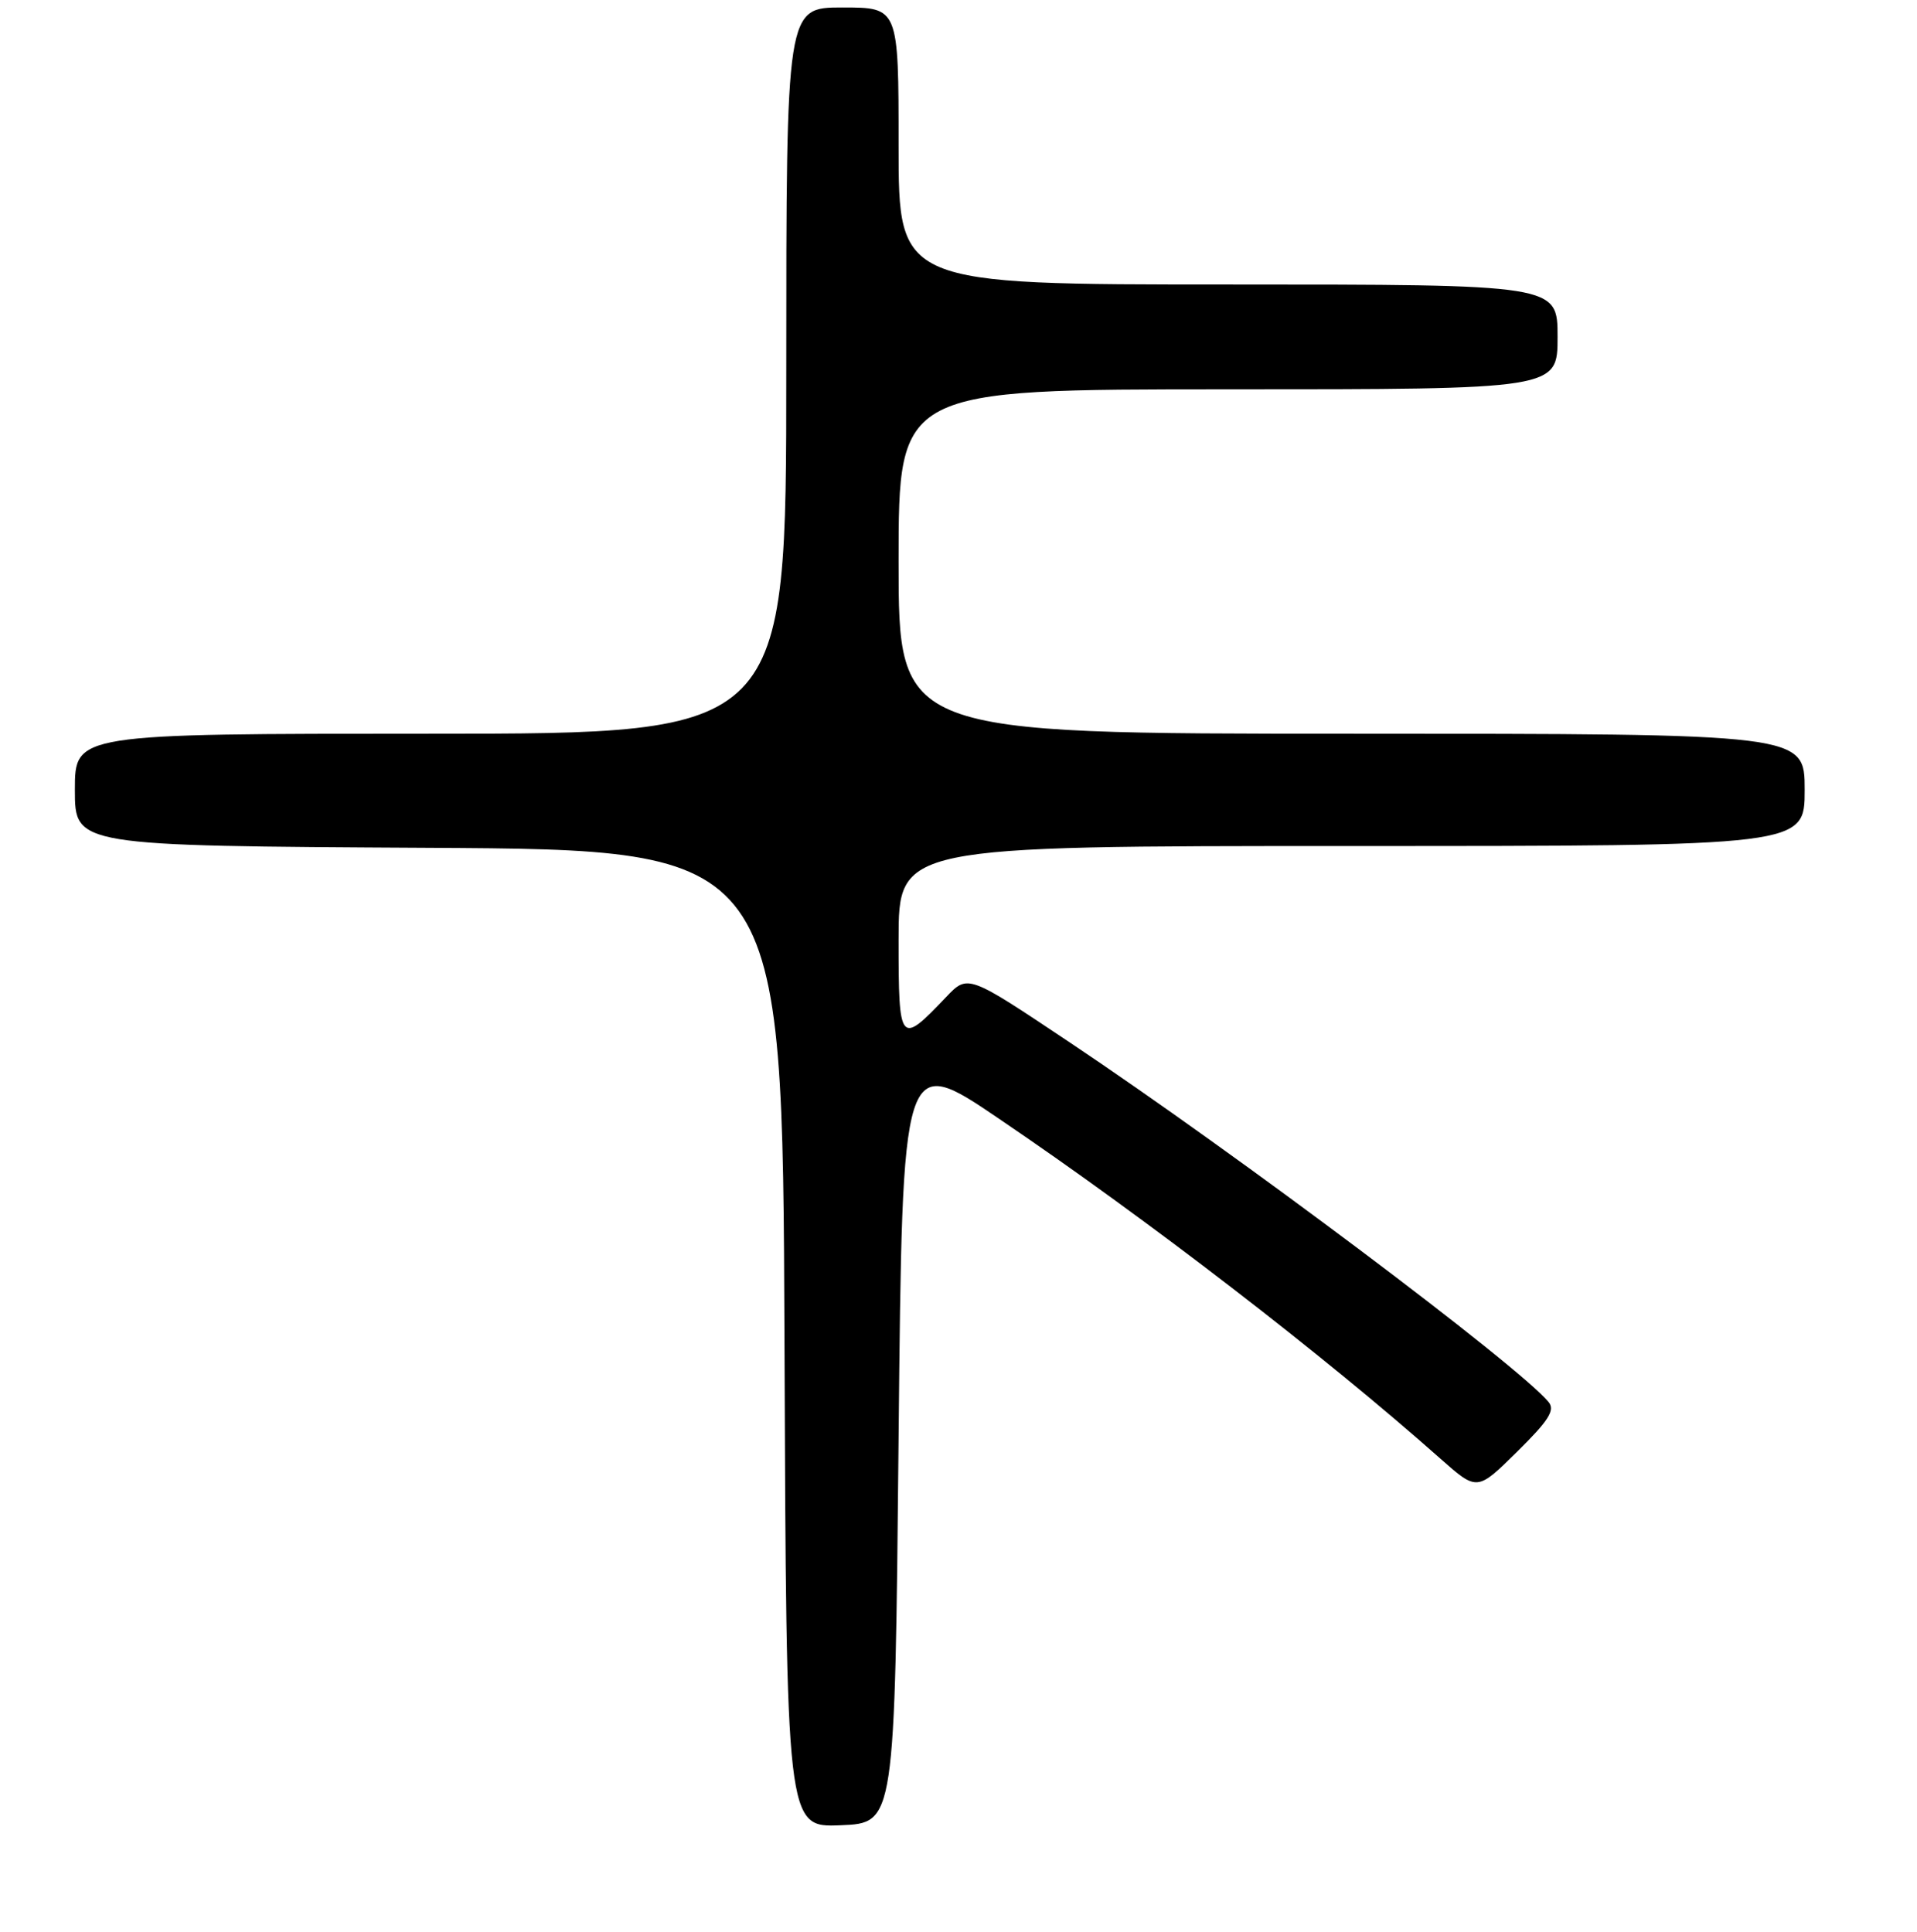 <?xml version="1.0" encoding="UTF-8" standalone="no"?>
<!DOCTYPE svg PUBLIC "-//W3C//DTD SVG 1.1//EN" "http://www.w3.org/Graphics/SVG/1.1/DTD/svg11.dtd" >
<svg xmlns="http://www.w3.org/2000/svg" xmlns:xlink="http://www.w3.org/1999/xlink" version="1.1" viewBox="0 0 256 258">
 <g >
 <path fill="currentColor"
d=" M 120.00 192.08 C 120.50 140.66 120.50 140.66 133.46 149.46 C 153.23 162.86 176.81 181.03 192.37 194.84 C 197.26 199.17 197.26 199.17 202.60 193.90 C 206.84 189.71 207.70 188.35 206.79 187.25 C 202.73 182.36 165.17 154.14 142.87 139.24 C 129.25 130.13 129.25 130.13 126.37 133.15 C 120.16 139.68 120.00 139.49 120.00 125.54 C 120.00 113.00 120.00 113.00 180.50 113.00 C 241.00 113.00 241.00 113.00 241.00 105.50 C 241.00 98.00 241.00 98.00 180.50 98.00 C 120.00 98.00 120.00 98.00 120.00 75.00 C 120.00 52.00 120.00 52.00 164.00 52.00 C 208.00 52.00 208.00 52.00 208.00 45.00 C 208.00 38.00 208.00 38.00 164.00 38.00 C 120.00 38.00 120.00 38.00 120.00 19.50 C 120.00 1.00 120.00 1.00 112.50 1.00 C 105.00 1.00 105.00 1.00 105.00 49.50 C 105.00 98.00 105.00 98.00 57.50 98.00 C 10.00 98.00 10.00 98.00 10.00 105.49 C 10.00 112.98 10.00 112.98 57.25 113.24 C 104.50 113.50 104.50 113.50 104.76 178.79 C 105.01 244.09 105.01 244.09 112.26 243.79 C 119.50 243.50 119.50 243.50 120.00 192.08 Z "/>
</g>
</svg>